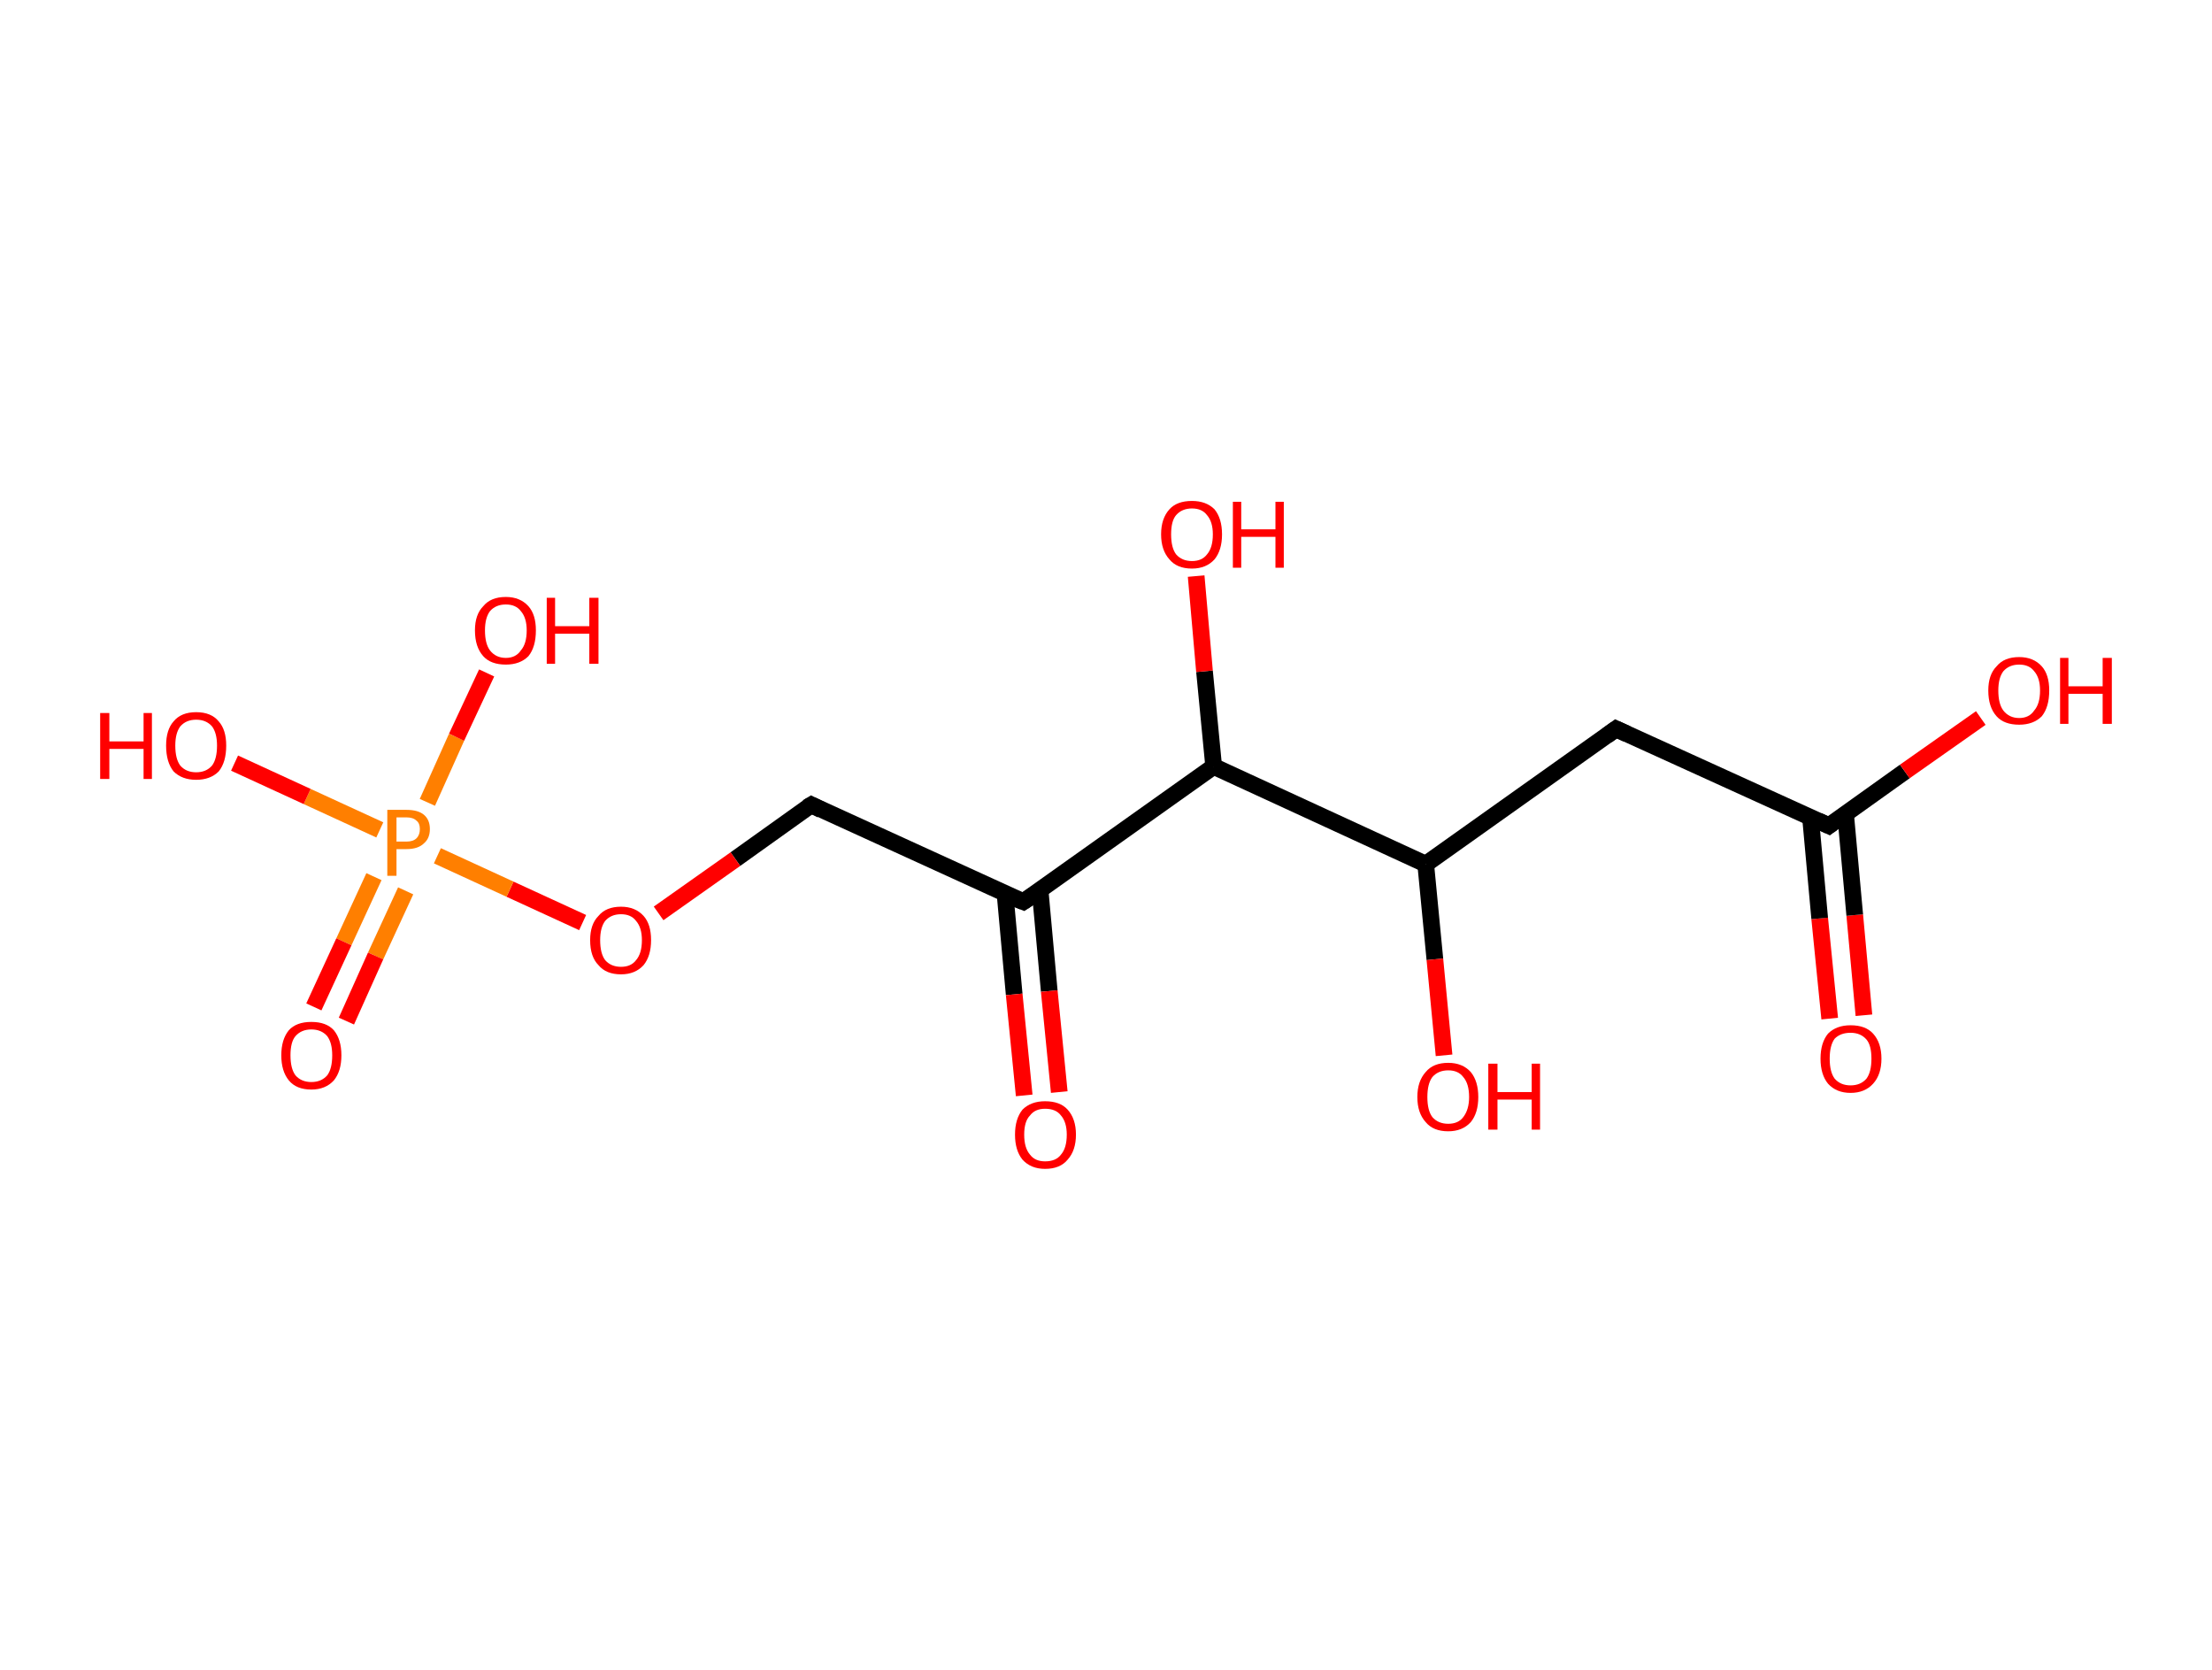 <?xml version='1.0' encoding='ASCII' standalone='yes'?>
<svg xmlns="http://www.w3.org/2000/svg" xmlns:rdkit="http://www.rdkit.org/xml" xmlns:xlink="http://www.w3.org/1999/xlink" version="1.1" baseProfile="full" xml:space="preserve" width="265px" height="200px" viewBox="0 0 265 200">
<!-- END OF HEADER -->
<rect style="opacity:1.0;fill:#FFFFFF;stroke:none" width="265.0" height="200.0" x="0.0" y="0.0"> </rect>
<path class="bond-0 atom-0 atom-1" d="M 219.2,122.0 L 218.0,110.0" style="fill:none;fill-rule:evenodd;stroke:#FF0000;stroke-width:2.0px;stroke-linecap:butt;stroke-linejoin:miter;stroke-opacity:1"/>
<path class="bond-0 atom-0 atom-1" d="M 218.0,110.0 L 216.9,97.9" style="fill:none;fill-rule:evenodd;stroke:#000000;stroke-width:2.0px;stroke-linecap:butt;stroke-linejoin:miter;stroke-opacity:1"/>
<path class="bond-0 atom-0 atom-1" d="M 223.3,121.6 L 222.2,109.6" style="fill:none;fill-rule:evenodd;stroke:#FF0000;stroke-width:2.0px;stroke-linecap:butt;stroke-linejoin:miter;stroke-opacity:1"/>
<path class="bond-0 atom-0 atom-1" d="M 222.2,109.6 L 221.1,97.5" style="fill:none;fill-rule:evenodd;stroke:#000000;stroke-width:2.0px;stroke-linecap:butt;stroke-linejoin:miter;stroke-opacity:1"/>
<path class="bond-1 atom-1 atom-2" d="M 219.1,98.9 L 228.2,92.4" style="fill:none;fill-rule:evenodd;stroke:#000000;stroke-width:2.0px;stroke-linecap:butt;stroke-linejoin:miter;stroke-opacity:1"/>
<path class="bond-1 atom-1 atom-2" d="M 228.2,92.4 L 237.3,86.0" style="fill:none;fill-rule:evenodd;stroke:#FF0000;stroke-width:2.0px;stroke-linecap:butt;stroke-linejoin:miter;stroke-opacity:1"/>
<path class="bond-2 atom-1 atom-3" d="M 219.1,98.9 L 193.6,87.3" style="fill:none;fill-rule:evenodd;stroke:#000000;stroke-width:2.0px;stroke-linecap:butt;stroke-linejoin:miter;stroke-opacity:1"/>
<path class="bond-3 atom-3 atom-4" d="M 193.6,87.3 L 170.8,103.5" style="fill:none;fill-rule:evenodd;stroke:#000000;stroke-width:2.0px;stroke-linecap:butt;stroke-linejoin:miter;stroke-opacity:1"/>
<path class="bond-4 atom-4 atom-5" d="M 170.8,103.5 L 171.9,114.9" style="fill:none;fill-rule:evenodd;stroke:#000000;stroke-width:2.0px;stroke-linecap:butt;stroke-linejoin:miter;stroke-opacity:1"/>
<path class="bond-4 atom-4 atom-5" d="M 171.9,114.9 L 173.0,126.4" style="fill:none;fill-rule:evenodd;stroke:#FF0000;stroke-width:2.0px;stroke-linecap:butt;stroke-linejoin:miter;stroke-opacity:1"/>
<path class="bond-5 atom-4 atom-6" d="M 170.8,103.5 L 145.4,91.8" style="fill:none;fill-rule:evenodd;stroke:#000000;stroke-width:2.0px;stroke-linecap:butt;stroke-linejoin:miter;stroke-opacity:1"/>
<path class="bond-6 atom-6 atom-7" d="M 145.4,91.8 L 144.3,80.4" style="fill:none;fill-rule:evenodd;stroke:#000000;stroke-width:2.0px;stroke-linecap:butt;stroke-linejoin:miter;stroke-opacity:1"/>
<path class="bond-6 atom-6 atom-7" d="M 144.3,80.4 L 143.3,69.0" style="fill:none;fill-rule:evenodd;stroke:#FF0000;stroke-width:2.0px;stroke-linecap:butt;stroke-linejoin:miter;stroke-opacity:1"/>
<path class="bond-7 atom-6 atom-8" d="M 145.4,91.8 L 122.6,108.0" style="fill:none;fill-rule:evenodd;stroke:#000000;stroke-width:2.0px;stroke-linecap:butt;stroke-linejoin:miter;stroke-opacity:1"/>
<path class="bond-8 atom-8 atom-9" d="M 120.4,107.0 L 121.5,119.1" style="fill:none;fill-rule:evenodd;stroke:#000000;stroke-width:2.0px;stroke-linecap:butt;stroke-linejoin:miter;stroke-opacity:1"/>
<path class="bond-8 atom-8 atom-9" d="M 121.5,119.1 L 122.7,131.2" style="fill:none;fill-rule:evenodd;stroke:#FF0000;stroke-width:2.0px;stroke-linecap:butt;stroke-linejoin:miter;stroke-opacity:1"/>
<path class="bond-8 atom-8 atom-9" d="M 124.6,106.6 L 125.7,118.7" style="fill:none;fill-rule:evenodd;stroke:#000000;stroke-width:2.0px;stroke-linecap:butt;stroke-linejoin:miter;stroke-opacity:1"/>
<path class="bond-8 atom-8 atom-9" d="M 125.7,118.7 L 126.9,130.8" style="fill:none;fill-rule:evenodd;stroke:#FF0000;stroke-width:2.0px;stroke-linecap:butt;stroke-linejoin:miter;stroke-opacity:1"/>
<path class="bond-9 atom-8 atom-10" d="M 122.6,108.0 L 97.2,96.4" style="fill:none;fill-rule:evenodd;stroke:#000000;stroke-width:2.0px;stroke-linecap:butt;stroke-linejoin:miter;stroke-opacity:1"/>
<path class="bond-10 atom-10 atom-11" d="M 97.2,96.4 L 88.1,102.9" style="fill:none;fill-rule:evenodd;stroke:#000000;stroke-width:2.0px;stroke-linecap:butt;stroke-linejoin:miter;stroke-opacity:1"/>
<path class="bond-10 atom-10 atom-11" d="M 88.1,102.9 L 78.9,109.4" style="fill:none;fill-rule:evenodd;stroke:#FF0000;stroke-width:2.0px;stroke-linecap:butt;stroke-linejoin:miter;stroke-opacity:1"/>
<path class="bond-11 atom-11 atom-12" d="M 69.8,110.5 L 61.1,106.5" style="fill:none;fill-rule:evenodd;stroke:#FF0000;stroke-width:2.0px;stroke-linecap:butt;stroke-linejoin:miter;stroke-opacity:1"/>
<path class="bond-11 atom-11 atom-12" d="M 61.1,106.5 L 52.4,102.5" style="fill:none;fill-rule:evenodd;stroke:#FF7F00;stroke-width:2.0px;stroke-linecap:butt;stroke-linejoin:miter;stroke-opacity:1"/>
<path class="bond-12 atom-12 atom-13" d="M 44.8,105.0 L 41.2,112.8" style="fill:none;fill-rule:evenodd;stroke:#FF7F00;stroke-width:2.0px;stroke-linecap:butt;stroke-linejoin:miter;stroke-opacity:1"/>
<path class="bond-12 atom-12 atom-13" d="M 41.2,112.8 L 37.6,120.6" style="fill:none;fill-rule:evenodd;stroke:#FF0000;stroke-width:2.0px;stroke-linecap:butt;stroke-linejoin:miter;stroke-opacity:1"/>
<path class="bond-12 atom-12 atom-13" d="M 48.6,106.7 L 45.0,114.5" style="fill:none;fill-rule:evenodd;stroke:#FF7F00;stroke-width:2.0px;stroke-linecap:butt;stroke-linejoin:miter;stroke-opacity:1"/>
<path class="bond-12 atom-12 atom-13" d="M 45.0,114.5 L 41.5,122.3" style="fill:none;fill-rule:evenodd;stroke:#FF0000;stroke-width:2.0px;stroke-linecap:butt;stroke-linejoin:miter;stroke-opacity:1"/>
<path class="bond-13 atom-12 atom-14" d="M 51.2,96.1 L 54.7,88.3" style="fill:none;fill-rule:evenodd;stroke:#FF7F00;stroke-width:2.0px;stroke-linecap:butt;stroke-linejoin:miter;stroke-opacity:1"/>
<path class="bond-13 atom-12 atom-14" d="M 54.7,88.3 L 58.3,80.6" style="fill:none;fill-rule:evenodd;stroke:#FF0000;stroke-width:2.0px;stroke-linecap:butt;stroke-linejoin:miter;stroke-opacity:1"/>
<path class="bond-14 atom-12 atom-15" d="M 45.5,99.4 L 36.8,95.4" style="fill:none;fill-rule:evenodd;stroke:#FF7F00;stroke-width:2.0px;stroke-linecap:butt;stroke-linejoin:miter;stroke-opacity:1"/>
<path class="bond-14 atom-12 atom-15" d="M 36.8,95.4 L 28.1,91.4" style="fill:none;fill-rule:evenodd;stroke:#FF0000;stroke-width:2.0px;stroke-linecap:butt;stroke-linejoin:miter;stroke-opacity:1"/>
<path d="M 219.5,98.6 L 219.1,98.9 L 217.8,98.3" style="fill:none;stroke:#000000;stroke-width:2.0px;stroke-linecap:butt;stroke-linejoin:miter;stroke-opacity:1;"/>
<path d="M 194.9,87.9 L 193.6,87.3 L 192.5,88.1" style="fill:none;stroke:#000000;stroke-width:2.0px;stroke-linecap:butt;stroke-linejoin:miter;stroke-opacity:1;"/>
<path d="M 123.8,107.2 L 122.6,108.0 L 121.3,107.5" style="fill:none;stroke:#000000;stroke-width:2.0px;stroke-linecap:butt;stroke-linejoin:miter;stroke-opacity:1;"/>
<path d="M 98.4,97.0 L 97.2,96.4 L 96.7,96.7" style="fill:none;stroke:#000000;stroke-width:2.0px;stroke-linecap:butt;stroke-linejoin:miter;stroke-opacity:1;"/>
<path class="atom-0" d="M 218.1 126.8 Q 218.1 124.9, 219.0 123.8 Q 220.0 122.8, 221.7 122.8 Q 223.5 122.8, 224.4 123.8 Q 225.4 124.9, 225.4 126.8 Q 225.4 128.7, 224.4 129.8 Q 223.4 130.9, 221.7 130.9 Q 220.0 130.9, 219.0 129.8 Q 218.1 128.7, 218.1 126.8 M 221.7 130.0 Q 222.9 130.0, 223.6 129.2 Q 224.2 128.4, 224.2 126.8 Q 224.2 125.2, 223.6 124.5 Q 222.9 123.7, 221.7 123.7 Q 220.5 123.7, 219.8 124.4 Q 219.2 125.2, 219.2 126.8 Q 219.2 128.4, 219.8 129.2 Q 220.5 130.0, 221.7 130.0 " fill="#FF0000"/>
<path class="atom-2" d="M 238.2 82.7 Q 238.2 80.8, 239.2 79.8 Q 240.1 78.7, 241.9 78.7 Q 243.6 78.7, 244.6 79.8 Q 245.5 80.8, 245.5 82.7 Q 245.5 84.7, 244.6 85.8 Q 243.6 86.8, 241.9 86.8 Q 240.1 86.8, 239.2 85.8 Q 238.2 84.7, 238.2 82.7 M 241.9 86.0 Q 243.1 86.0, 243.7 85.1 Q 244.4 84.3, 244.4 82.7 Q 244.4 81.2, 243.7 80.4 Q 243.1 79.6, 241.9 79.6 Q 240.7 79.6, 240.0 80.4 Q 239.4 81.2, 239.4 82.7 Q 239.4 84.3, 240.0 85.1 Q 240.7 86.0, 241.9 86.0 " fill="#FF0000"/>
<path class="atom-2" d="M 246.8 78.8 L 247.8 78.8 L 247.8 82.2 L 251.9 82.2 L 251.9 78.8 L 253.0 78.8 L 253.0 86.7 L 251.9 86.7 L 251.9 83.1 L 247.8 83.1 L 247.8 86.7 L 246.8 86.7 L 246.8 78.8 " fill="#FF0000"/>
<path class="atom-5" d="M 169.8 131.4 Q 169.8 129.5, 170.8 128.4 Q 171.7 127.3, 173.5 127.3 Q 175.2 127.3, 176.2 128.4 Q 177.1 129.5, 177.1 131.4 Q 177.1 133.3, 176.2 134.4 Q 175.2 135.5, 173.5 135.5 Q 171.7 135.5, 170.8 134.4 Q 169.8 133.3, 169.8 131.4 M 173.5 134.6 Q 174.7 134.6, 175.3 133.8 Q 176.0 132.9, 176.0 131.4 Q 176.0 129.8, 175.3 129.0 Q 174.7 128.2, 173.5 128.2 Q 172.3 128.2, 171.6 129.0 Q 171.0 129.8, 171.0 131.4 Q 171.0 133.0, 171.6 133.8 Q 172.3 134.6, 173.5 134.6 " fill="#FF0000"/>
<path class="atom-5" d="M 178.3 127.4 L 179.4 127.4 L 179.4 130.8 L 183.5 130.8 L 183.5 127.4 L 184.5 127.4 L 184.5 135.3 L 183.5 135.3 L 183.5 131.7 L 179.4 131.7 L 179.4 135.3 L 178.3 135.3 L 178.3 127.4 " fill="#FF0000"/>
<path class="atom-7" d="M 139.1 64.0 Q 139.1 62.1, 140.1 61.0 Q 141.0 60.0, 142.8 60.0 Q 144.5 60.0, 145.5 61.0 Q 146.4 62.1, 146.4 64.0 Q 146.4 65.9, 145.5 67.0 Q 144.5 68.1, 142.8 68.1 Q 141.0 68.1, 140.1 67.0 Q 139.1 65.9, 139.1 64.0 M 142.8 67.2 Q 144.0 67.2, 144.6 66.4 Q 145.3 65.6, 145.3 64.0 Q 145.3 62.5, 144.6 61.7 Q 144.0 60.9, 142.8 60.9 Q 141.6 60.9, 140.9 61.7 Q 140.3 62.4, 140.3 64.0 Q 140.3 65.6, 140.9 66.4 Q 141.6 67.2, 142.8 67.2 " fill="#FF0000"/>
<path class="atom-7" d="M 147.7 60.1 L 148.7 60.1 L 148.7 63.4 L 152.8 63.4 L 152.8 60.1 L 153.8 60.1 L 153.8 68.0 L 152.8 68.0 L 152.8 64.3 L 148.7 64.3 L 148.7 68.0 L 147.7 68.0 L 147.7 60.1 " fill="#FF0000"/>
<path class="atom-9" d="M 121.6 135.9 Q 121.6 134.0, 122.5 132.9 Q 123.5 131.9, 125.2 131.9 Q 127.0 131.9, 127.9 132.9 Q 128.9 134.0, 128.9 135.9 Q 128.9 137.8, 127.9 138.9 Q 127.0 140.0, 125.2 140.0 Q 123.5 140.0, 122.5 138.9 Q 121.6 137.8, 121.6 135.9 M 125.2 139.1 Q 126.5 139.1, 127.1 138.3 Q 127.8 137.5, 127.8 135.9 Q 127.8 134.4, 127.1 133.6 Q 126.5 132.8, 125.2 132.8 Q 124.0 132.8, 123.4 133.6 Q 122.7 134.3, 122.7 135.9 Q 122.7 137.5, 123.4 138.3 Q 124.0 139.1, 125.2 139.1 " fill="#FF0000"/>
<path class="atom-11" d="M 70.7 112.6 Q 70.7 110.7, 71.7 109.7 Q 72.6 108.6, 74.4 108.6 Q 76.1 108.6, 77.1 109.7 Q 78.0 110.7, 78.0 112.6 Q 78.0 114.5, 77.1 115.6 Q 76.1 116.7, 74.4 116.7 Q 72.6 116.7, 71.7 115.6 Q 70.7 114.6, 70.7 112.6 M 74.4 115.8 Q 75.6 115.8, 76.2 115.0 Q 76.9 114.2, 76.9 112.6 Q 76.9 111.1, 76.2 110.3 Q 75.6 109.5, 74.4 109.5 Q 73.2 109.5, 72.5 110.3 Q 71.9 111.1, 71.9 112.6 Q 71.9 114.2, 72.5 115.0 Q 73.2 115.8, 74.4 115.8 " fill="#FF0000"/>
<path class="atom-12" d="M 48.7 97.0 Q 50.1 97.0, 50.8 97.6 Q 51.5 98.2, 51.5 99.3 Q 51.5 100.4, 50.8 101.0 Q 50.1 101.7, 48.7 101.7 L 47.5 101.7 L 47.5 104.9 L 46.4 104.9 L 46.4 97.0 L 48.7 97.0 M 48.7 100.8 Q 49.5 100.8, 49.9 100.4 Q 50.3 100.0, 50.3 99.3 Q 50.3 98.6, 49.9 98.3 Q 49.5 97.9, 48.7 97.9 L 47.5 97.9 L 47.5 100.8 L 48.7 100.8 " fill="#FF7F00"/>
<path class="atom-13" d="M 33.7 126.4 Q 33.7 124.5, 34.6 123.4 Q 35.5 122.4, 37.3 122.4 Q 39.1 122.4, 40.0 123.4 Q 40.9 124.5, 40.9 126.4 Q 40.9 128.3, 40.0 129.4 Q 39.0 130.5, 37.3 130.5 Q 35.5 130.5, 34.6 129.4 Q 33.7 128.3, 33.7 126.4 M 37.3 129.6 Q 38.5 129.6, 39.2 128.8 Q 39.8 128.0, 39.8 126.4 Q 39.8 124.9, 39.2 124.1 Q 38.5 123.3, 37.3 123.3 Q 36.1 123.3, 35.4 124.1 Q 34.8 124.8, 34.8 126.4 Q 34.8 128.0, 35.4 128.8 Q 36.1 129.6, 37.3 129.6 " fill="#FF0000"/>
<path class="atom-14" d="M 56.9 75.5 Q 56.9 73.6, 57.9 72.6 Q 58.8 71.5, 60.6 71.5 Q 62.3 71.5, 63.3 72.6 Q 64.2 73.6, 64.2 75.5 Q 64.2 77.5, 63.3 78.6 Q 62.3 79.6, 60.6 79.6 Q 58.8 79.6, 57.9 78.6 Q 56.9 77.5, 56.9 75.5 M 60.6 78.8 Q 61.8 78.8, 62.4 77.9 Q 63.1 77.1, 63.1 75.5 Q 63.1 74.0, 62.4 73.2 Q 61.8 72.4, 60.6 72.4 Q 59.4 72.4, 58.7 73.2 Q 58.1 74.0, 58.1 75.5 Q 58.1 77.1, 58.7 77.9 Q 59.4 78.8, 60.6 78.8 " fill="#FF0000"/>
<path class="atom-14" d="M 65.5 71.6 L 66.5 71.6 L 66.5 75.0 L 70.6 75.0 L 70.6 71.6 L 71.7 71.6 L 71.7 79.5 L 70.6 79.5 L 70.6 75.9 L 66.5 75.9 L 66.5 79.5 L 65.5 79.5 L 65.5 71.6 " fill="#FF0000"/>
<path class="atom-15" d="M 12.0 85.4 L 13.1 85.4 L 13.1 88.8 L 17.2 88.8 L 17.2 85.4 L 18.2 85.4 L 18.2 93.3 L 17.2 93.3 L 17.2 89.7 L 13.1 89.7 L 13.1 93.3 L 12.0 93.3 L 12.0 85.4 " fill="#FF0000"/>
<path class="atom-15" d="M 19.9 89.3 Q 19.9 87.4, 20.8 86.4 Q 21.7 85.3, 23.5 85.3 Q 25.3 85.3, 26.2 86.4 Q 27.1 87.4, 27.1 89.3 Q 27.1 91.3, 26.2 92.4 Q 25.2 93.4, 23.5 93.4 Q 21.8 93.4, 20.8 92.4 Q 19.9 91.3, 19.9 89.3 M 23.5 92.5 Q 24.7 92.5, 25.4 91.7 Q 26.0 90.9, 26.0 89.3 Q 26.0 87.8, 25.4 87.0 Q 24.7 86.2, 23.5 86.2 Q 22.3 86.2, 21.6 87.0 Q 21.0 87.8, 21.0 89.3 Q 21.0 90.9, 21.6 91.7 Q 22.3 92.5, 23.5 92.5 " fill="#FF0000"/>
</svg>
